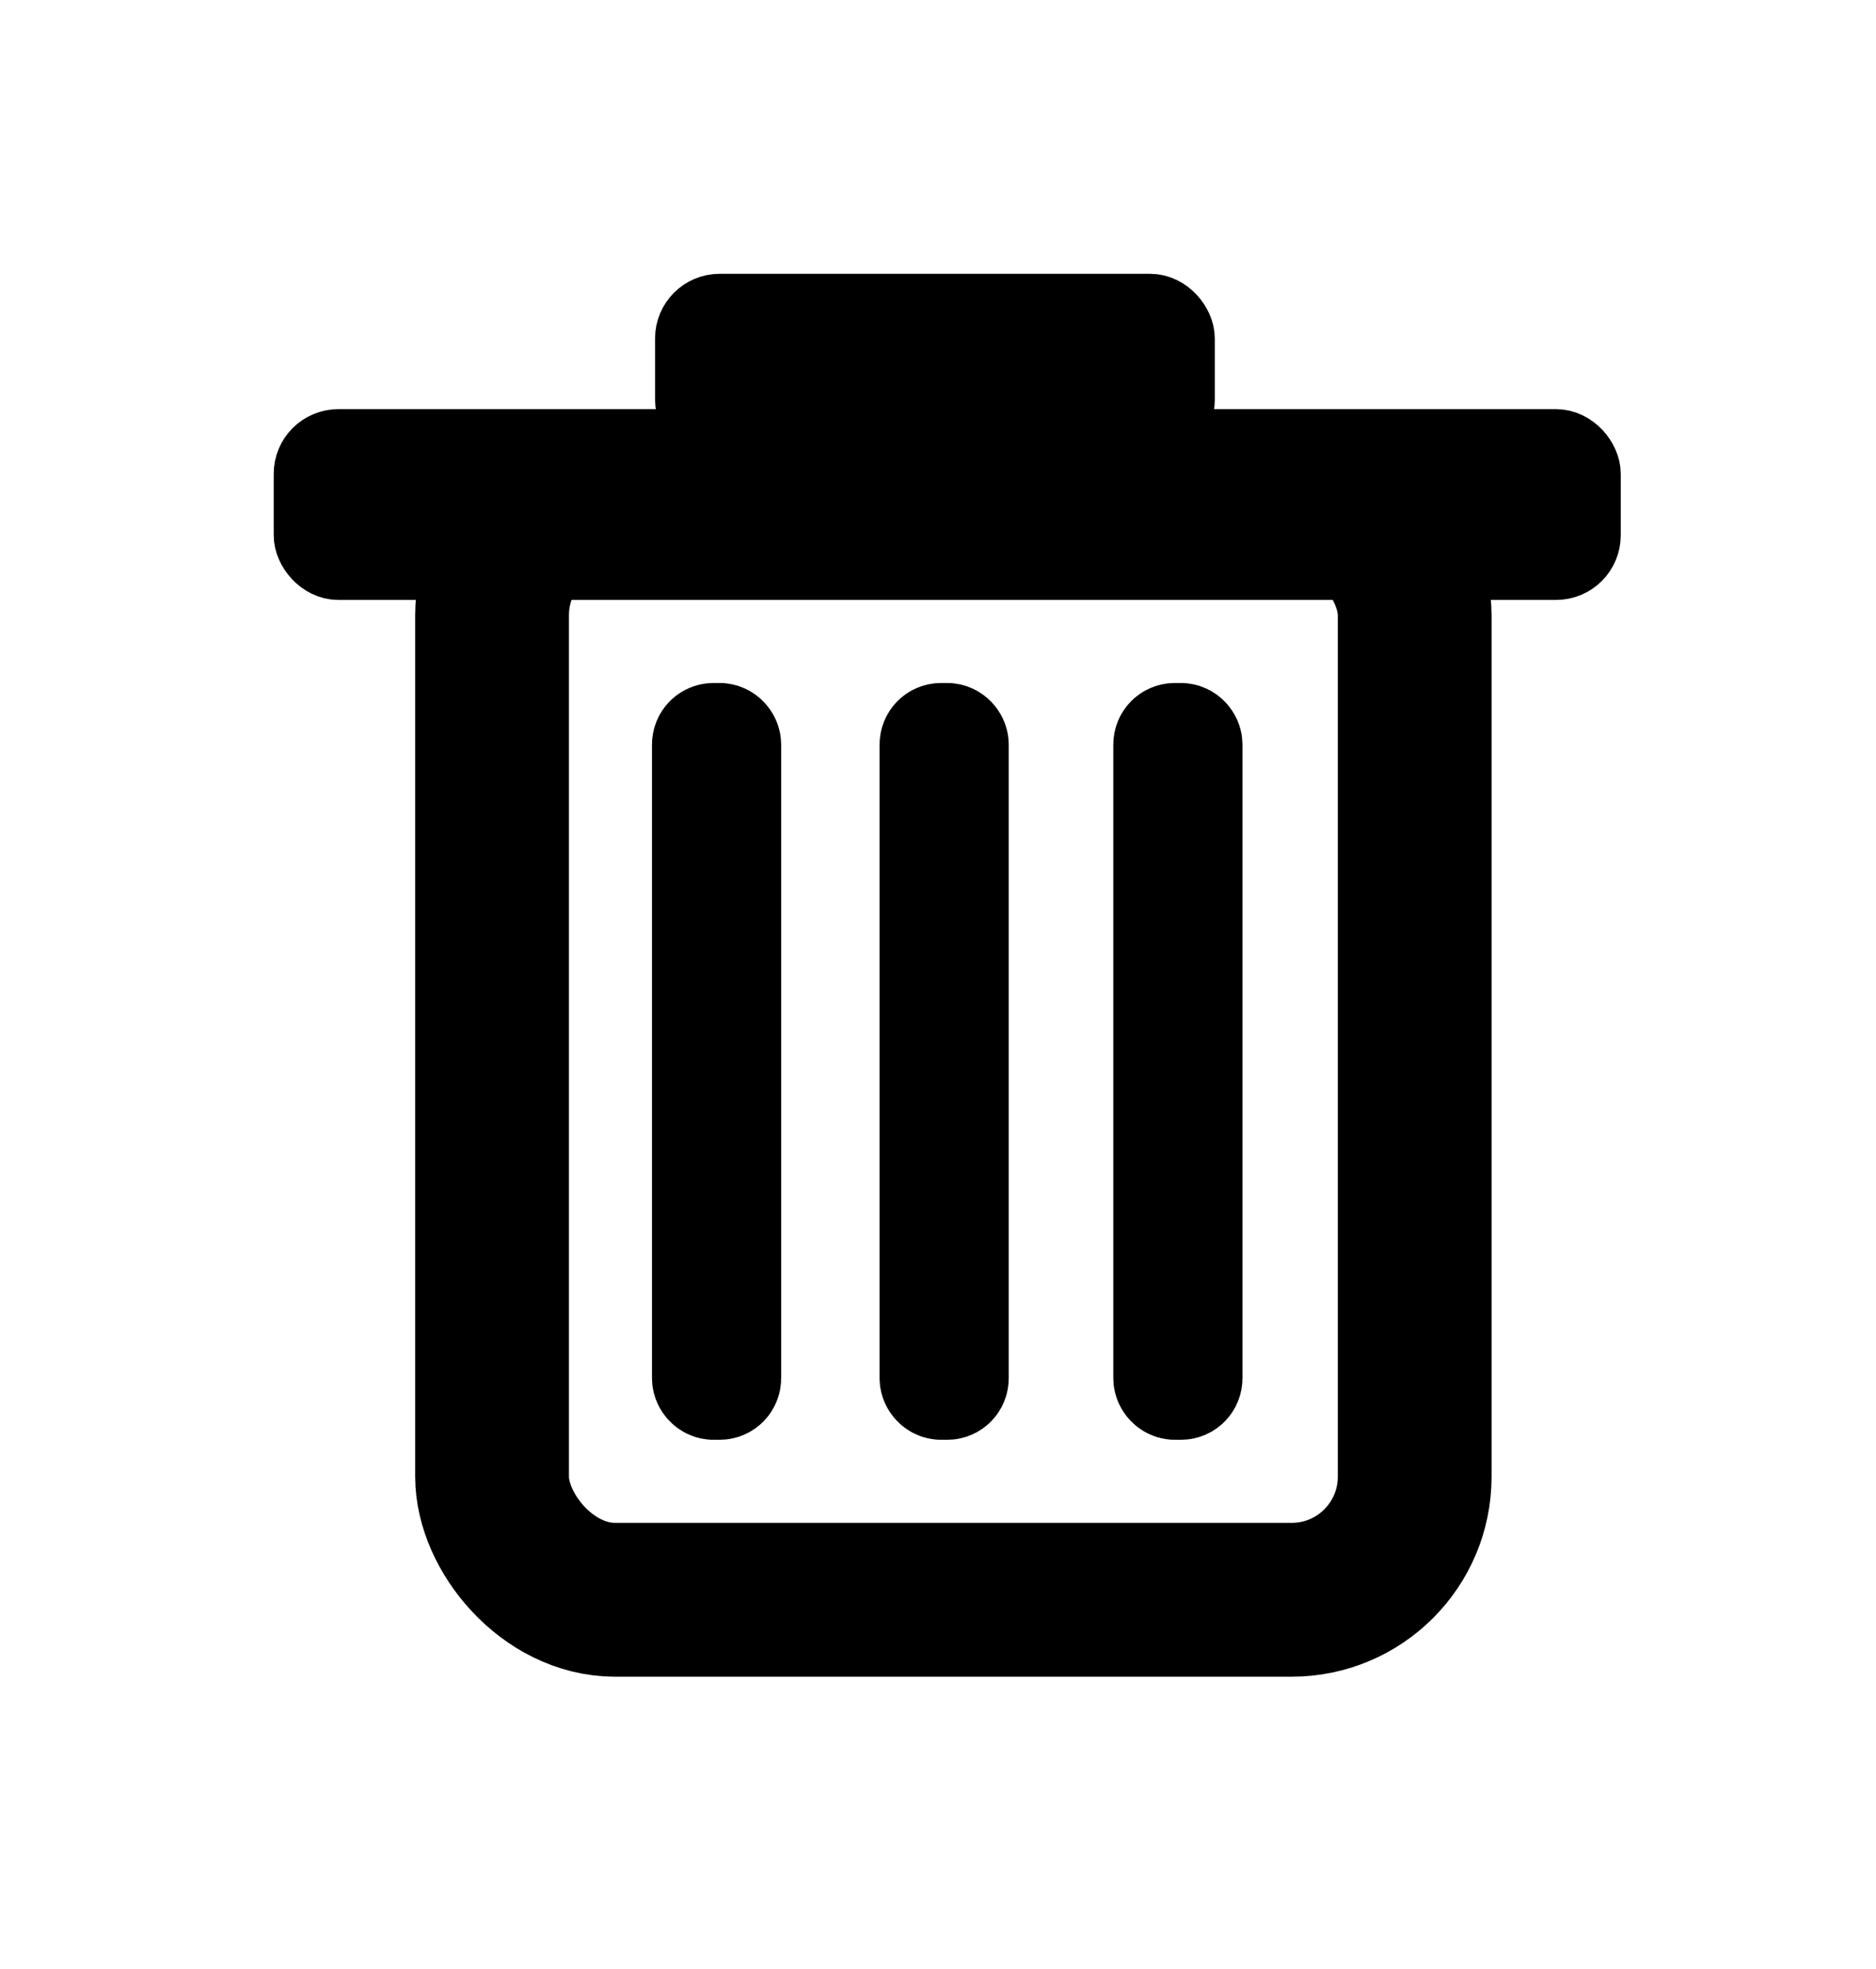 <?xml version="1.0" encoding="UTF-8"?>
<!DOCTYPE svg PUBLIC "-//W3C//DTD SVG 1.1//EN" "http://www.w3.org/Graphics/SVG/1.1/DTD/svg11.dtd">

<svg xmlns="http://www.w3.org/2000/svg" version="1.1" width="305" height="320">
    <title>Trash icon</title>
	<desc>Trash icon in black</desc>

	<rect x="80" y="80" rx="20" ry="20" width="150" height="180" fill-opacity="0" stroke="black" stroke-width="25" fill="black"/>
	<rect x="50" y="72" rx="5" ry="5" width="208" height="20" stroke="black" stroke-width="11" fill="black"/>
	<rect x="112" y="50" rx="5" ry="5" width="80" height="20" stroke="black" stroke-width="11" fill="black"/>
	<rect x="115" y="120" rx="1" ry="1" width="3" height="105" stroke="black" stroke-width="18" fill="black"/>
	<rect x="152" y="120" rx="1" ry="1" width="3" height="105" stroke="black" stroke-width="18" fill="black"/>
	<rect x="190" y="120" rx="1" ry="1" width="3" height="105" stroke="black" stroke-width="18" fill="black"/>
</svg>